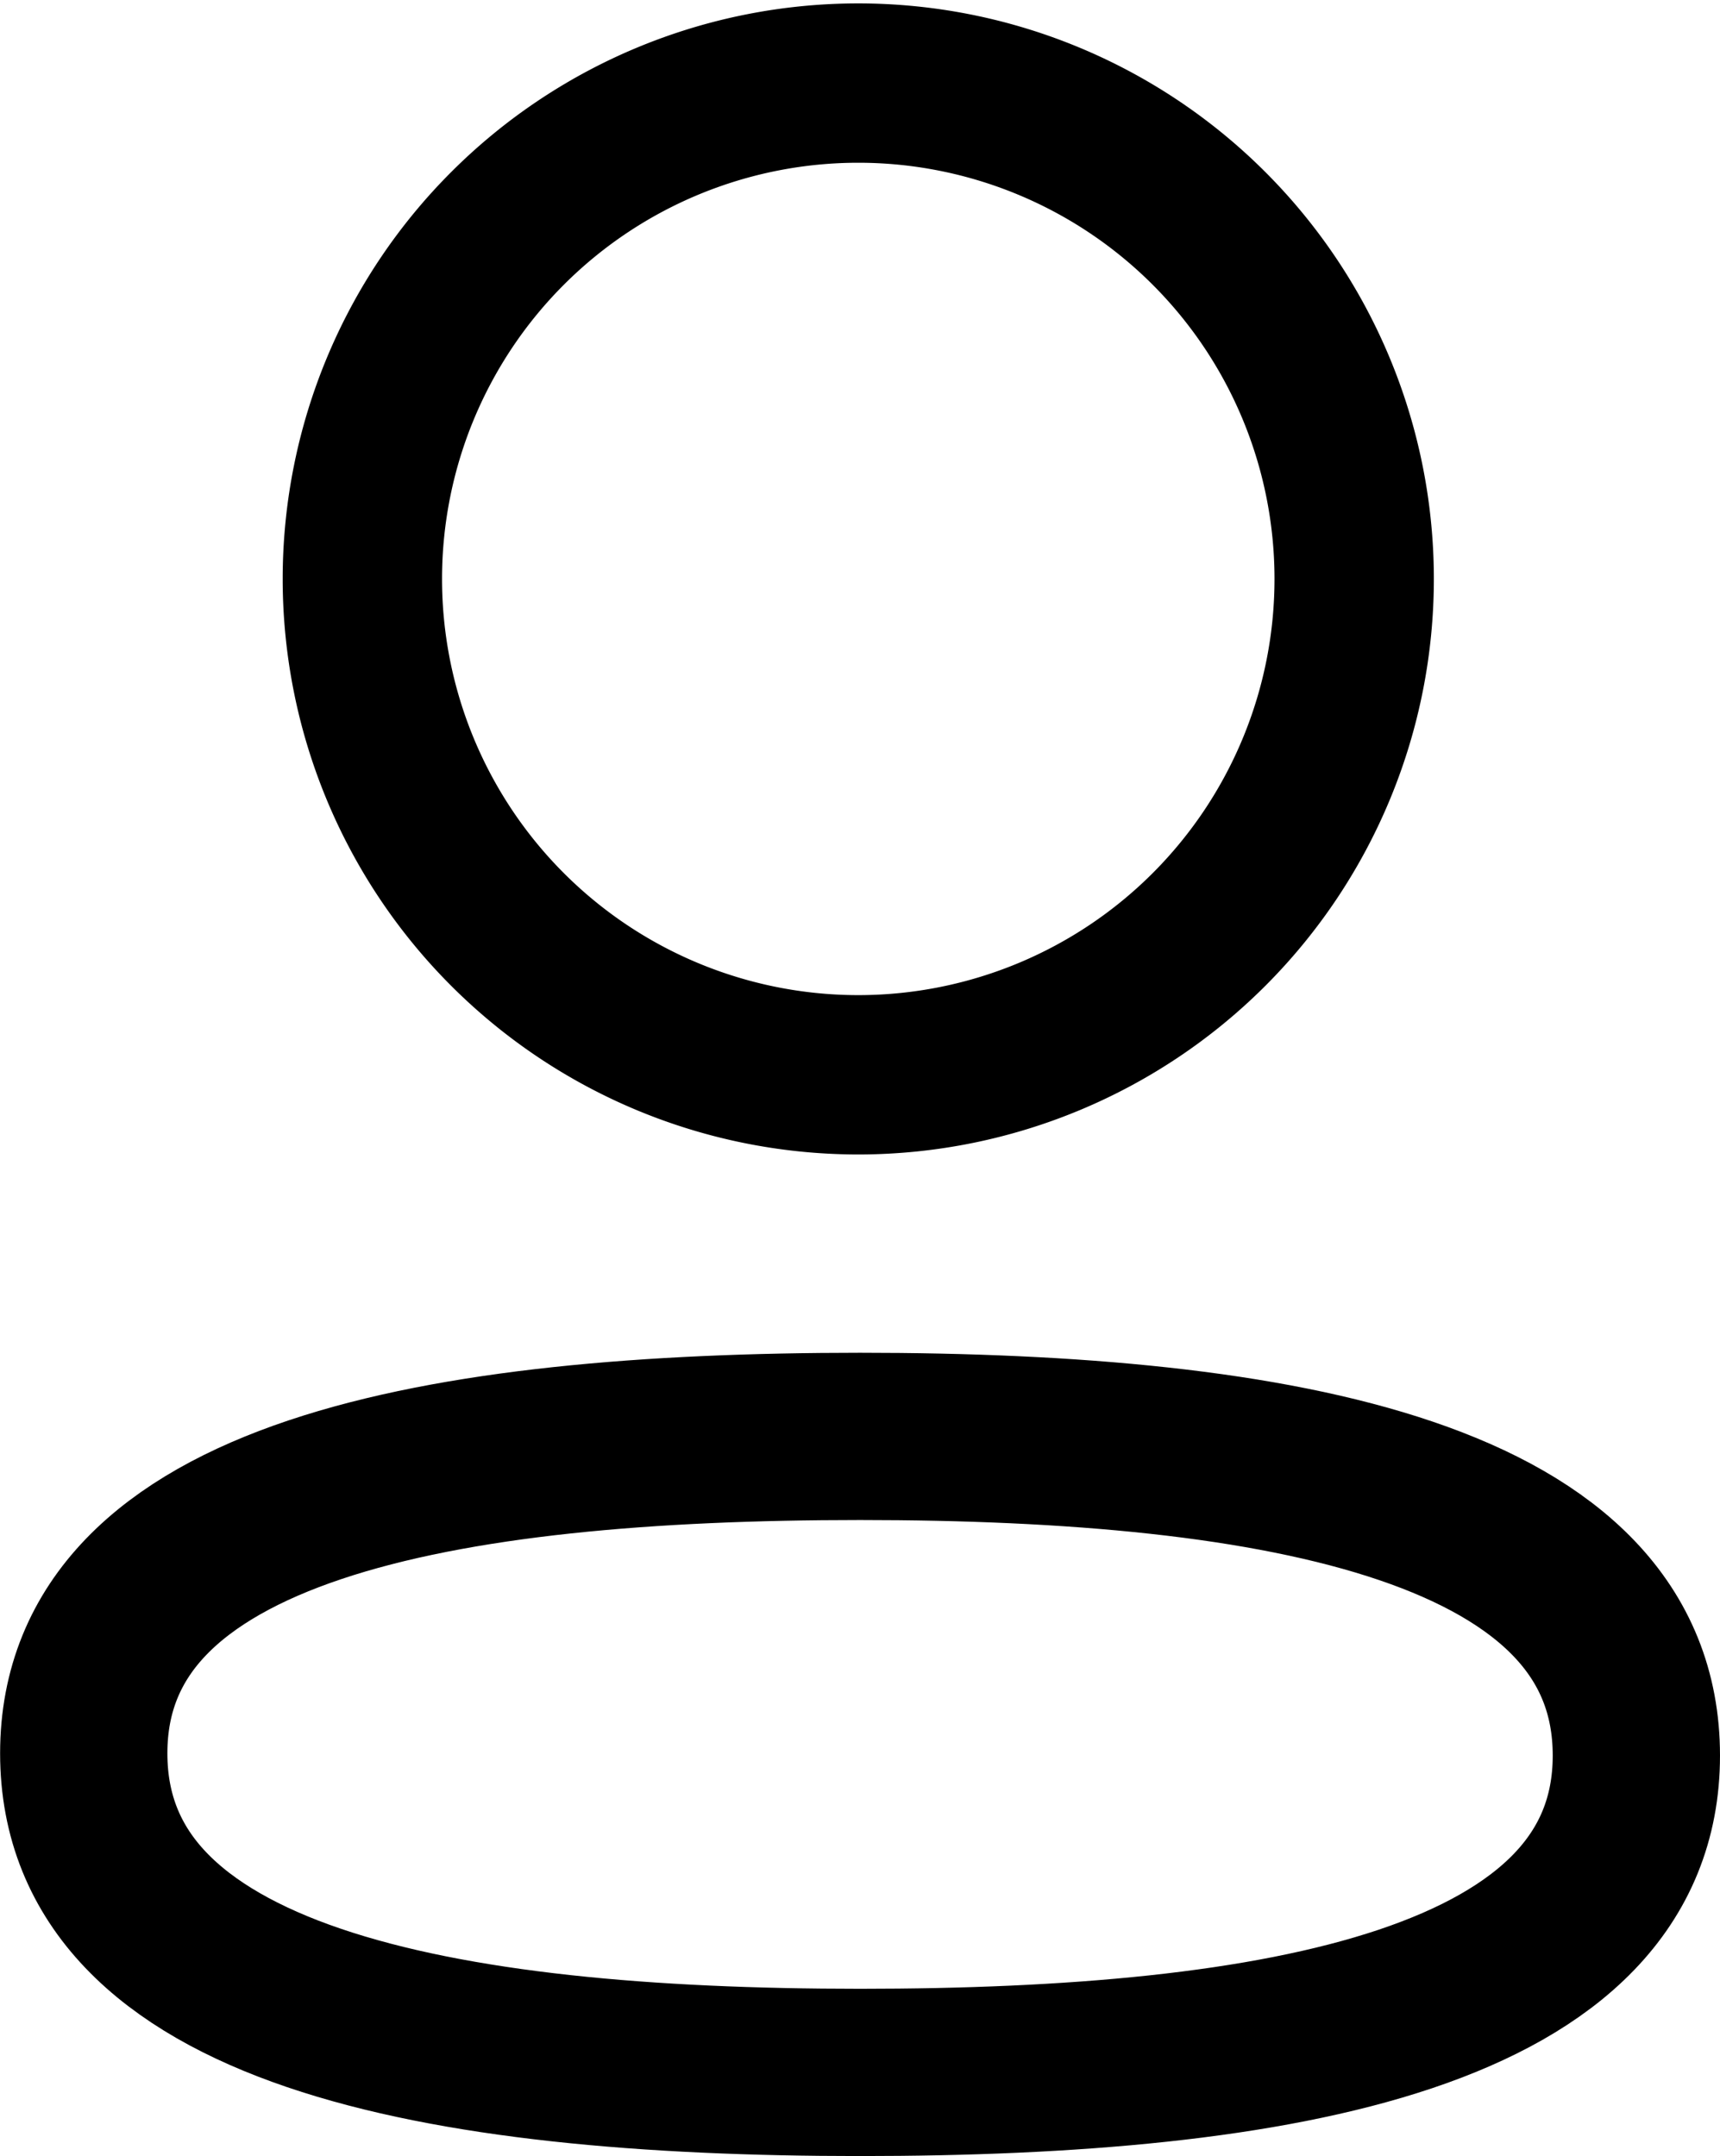 <svg xmlns="http://www.w3.org/2000/svg" width="15.424" height="19.336" viewBox="0 0 15.424 19.336">
  <g id="Profile" transform="translate(-4.064 -2.1)">
    <path id="Path_928" data-name="Path 928" d="M11.777,15.346c-3.755,0-6.962.568-6.962,2.842S8,21.05,11.777,21.05c3.755,0,6.961-.569,6.961-2.842S15.552,15.346,11.777,15.346Z" transform="translate(0 -0.364)" fill="none" stroke="#000" stroke-linecap="round" stroke-linejoin="round" stroke-width="1.5" fill-rule="evenodd"/>
    <path id="Path_929" data-name="Path 929" d="M11.851,11.739a4.447,4.447,0,1,0-.031,0Z" transform="translate(-0.075)" fill="none" stroke="#000" stroke-linecap="round" stroke-linejoin="round" stroke-width="1.429" fill-rule="evenodd"/>
  </g>
</svg>
